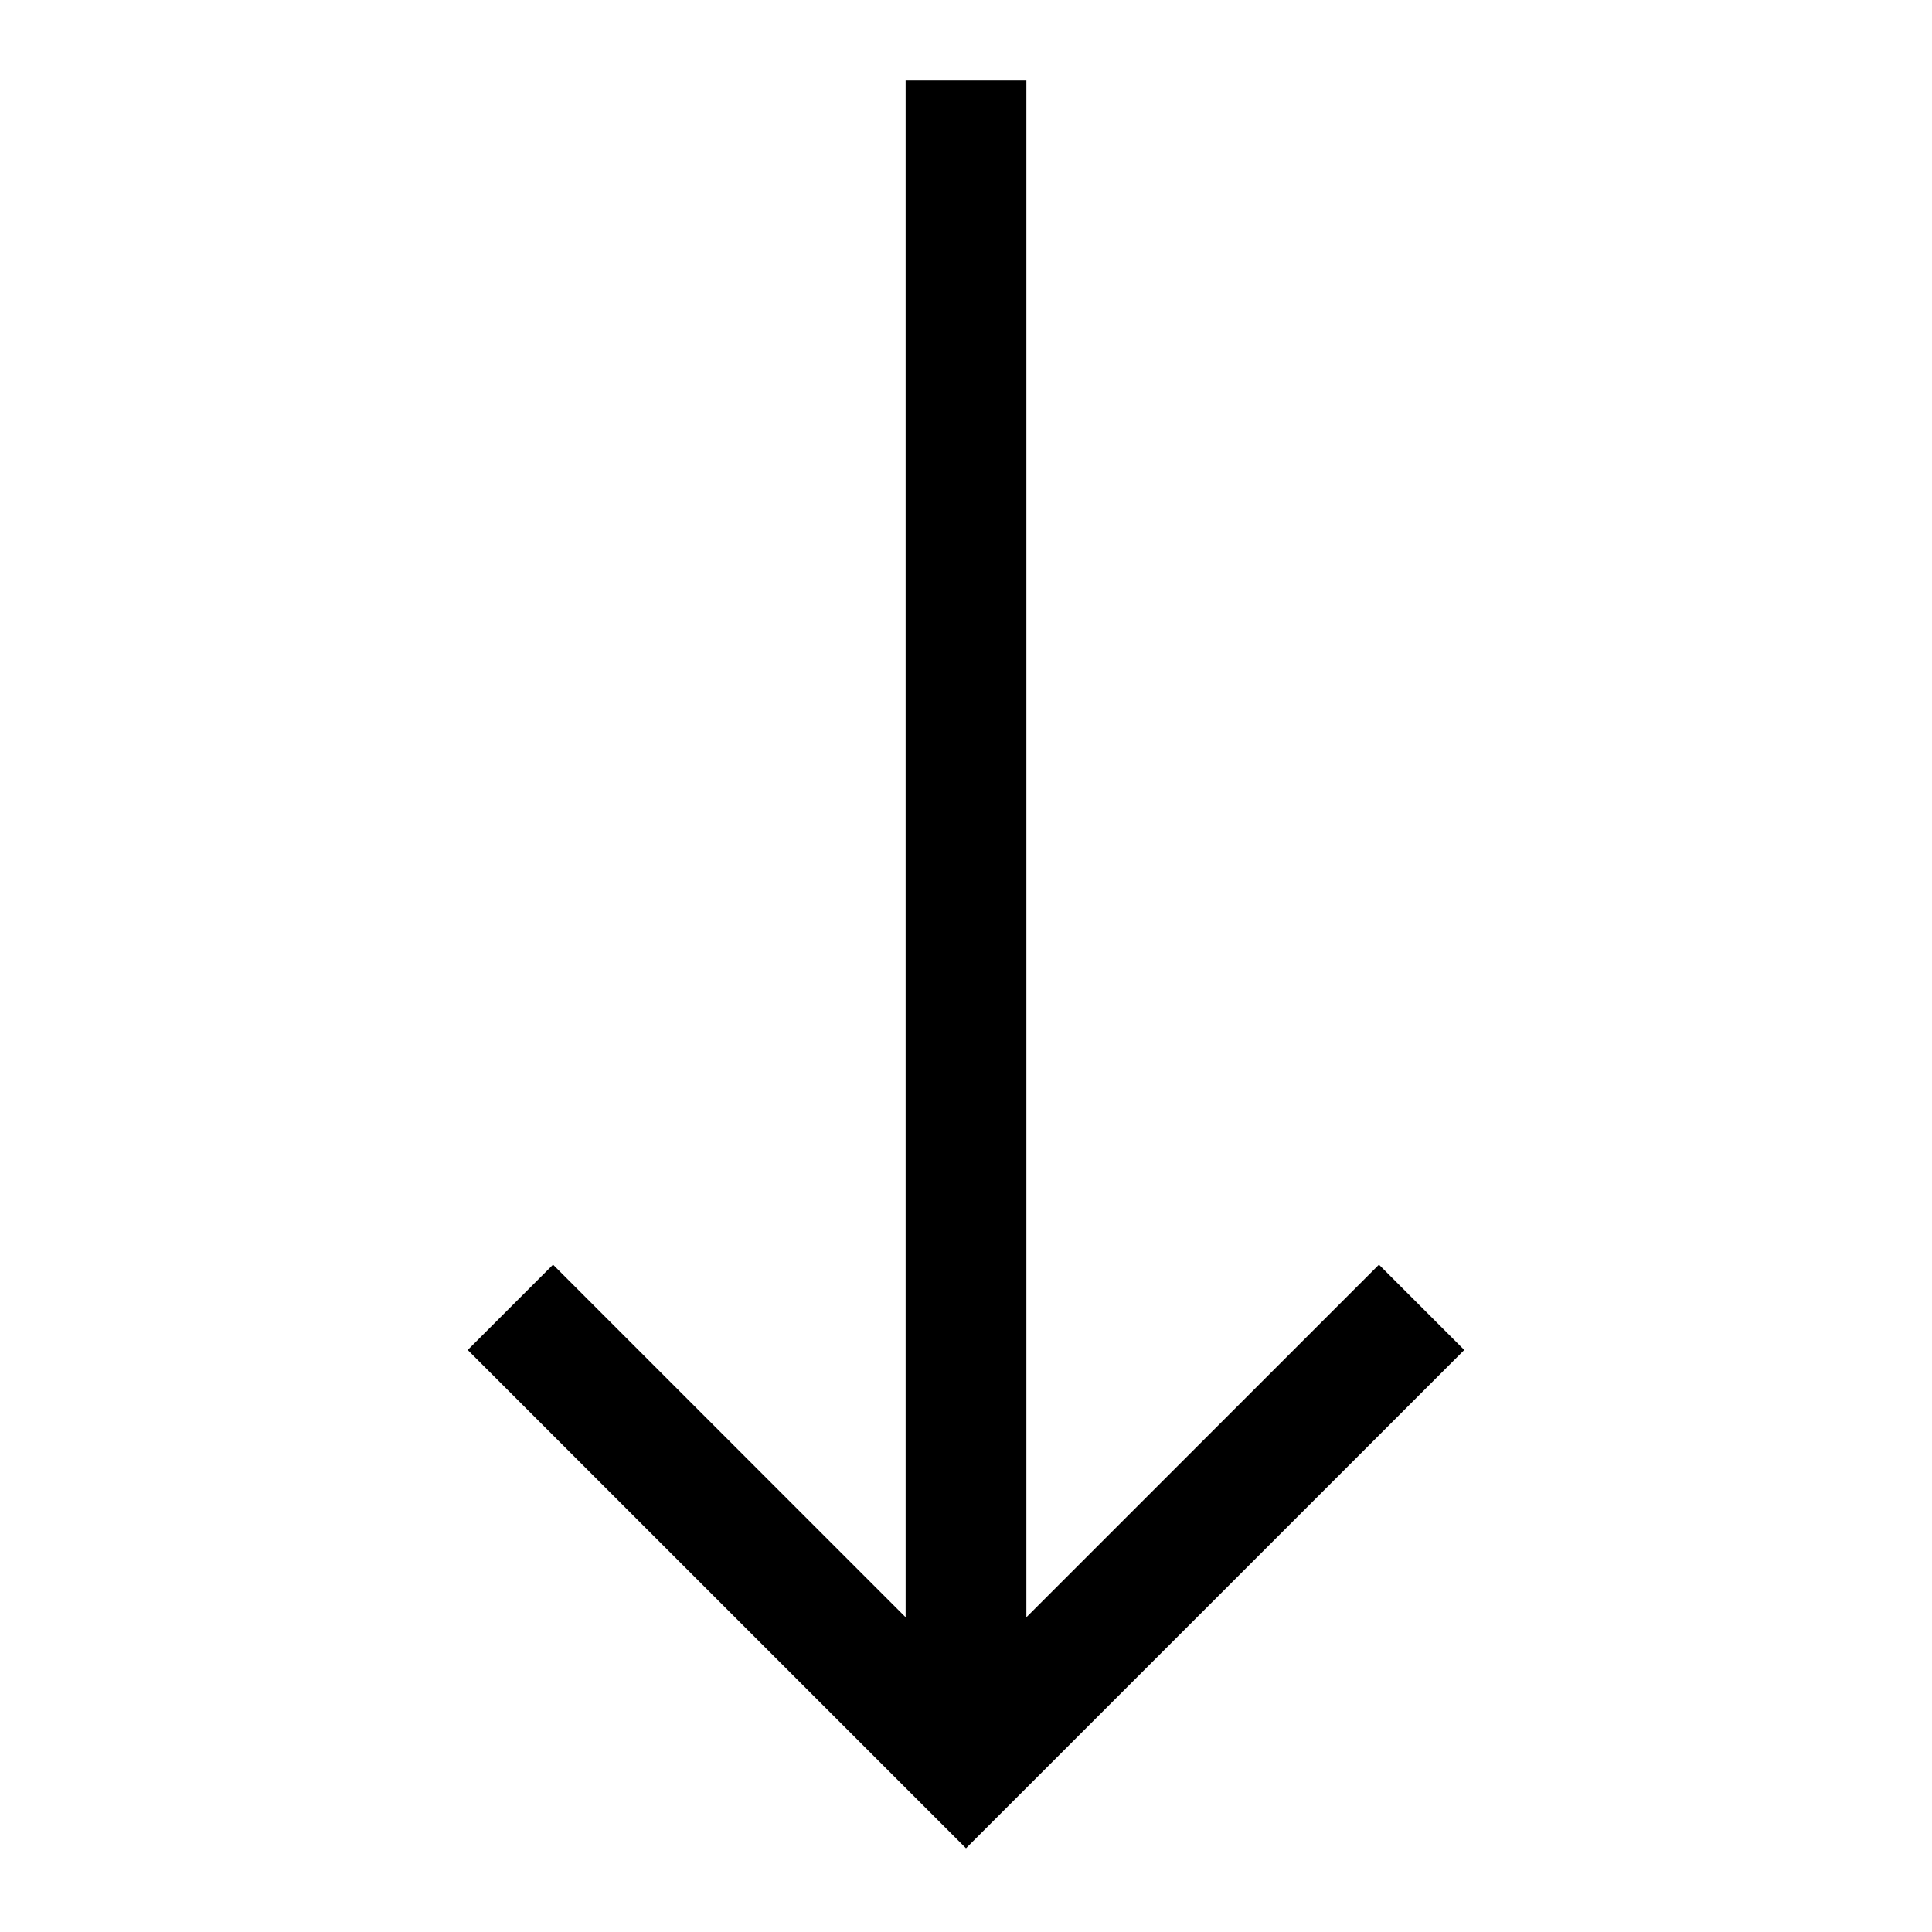 <svg id="Layer_1" data-name="Layer 1" xmlns="http://www.w3.org/2000/svg" viewBox="0 0 24 24"><title>iconoteka_arrow_thin_down_m_a</title><polygon points="12.75 20.09 12.75 1 11.25 1 11.25 20.09 6.87 15.71 5.81 16.77 12 22.96 18.19 16.77 17.13 15.71 12.75 20.09"/></svg>